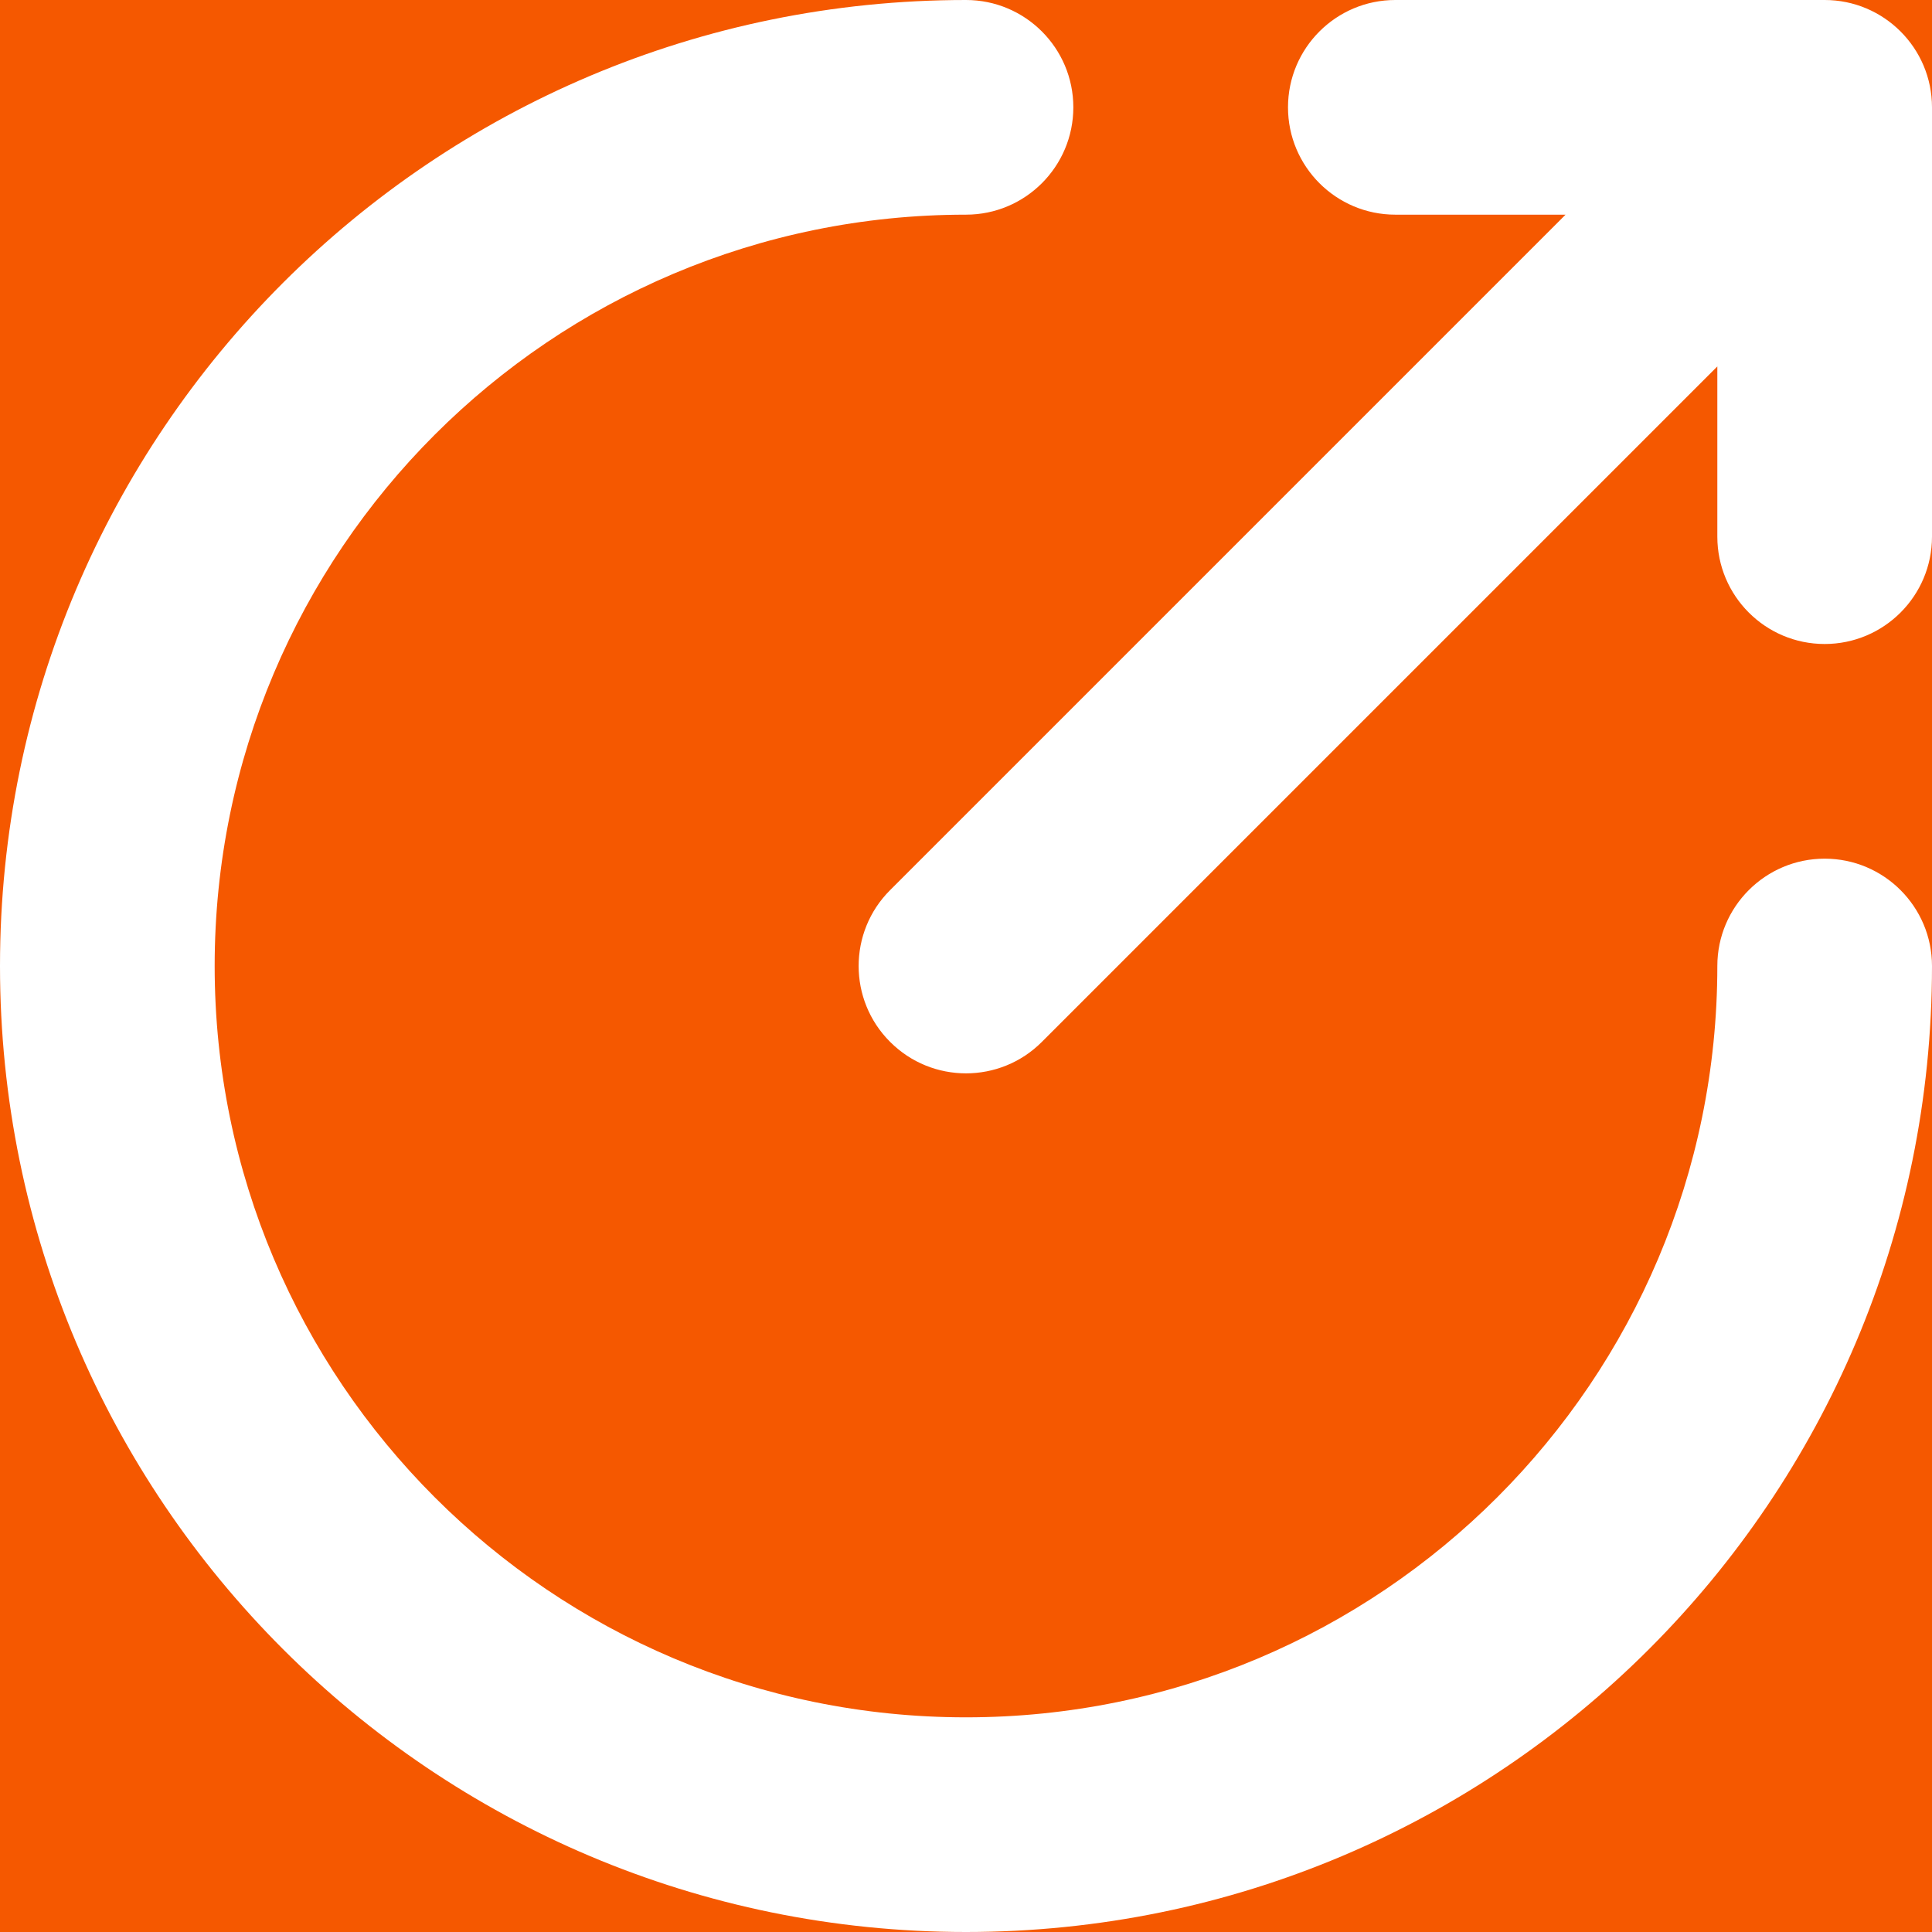 <svg width="18" height="18" viewBox="0 0 18 18" fill="none" xmlns="http://www.w3.org/2000/svg">
<rect width="18" height="18" fill="#E5E5E5"/>
<g clip-path="url(#clip0_1_1471)">
<rect width="1440" height="900" transform="translate(-951 -683)" fill="white"/>
<g filter="url(#filter0_f_1_1471)">
<rect x="-951" y="-683" width="1440" height="870" fill="#1C1A19"/>
<g clip-path="url(#clip1_1_1471)">
</g>
</g>
<g style="mix-blend-mode:multiply">
<rect x="-951" y="-683" width="1440" height="1519" fill="#979493"/>
</g>
<g filter="url(#filter1_d_1_1471)">
<rect x="-809" y="-571" width="1156" height="631" fill="white"/>
<rect x="-809.5" y="-571.5" width="1157" height="632" stroke="#EBECF0"/>
</g>
<rect width="134" height="48" transform="translate(-101 -15)" fill="#F55800"/>
<path fill-rule="evenodd" clip-rule="evenodd" d="M2 9C2 5.134 5.134 2 9 2C9.552 2 10 1.552 10 1C10 0.448 9.552 0 9 0C4.029 0 0 4.029 0 9C0 13.971 4.029 18 9 18C13.971 18 18 13.971 18 9C18 8.448 17.552 8 17 8C16.448 8 16 8.448 16 9C16 12.866 12.866 16 9 16C5.134 16 2 12.866 2 9ZM13 0C12.448 0 12 0.448 12 1C12 1.552 12.448 2 13 2H14.586L8.293 8.293C7.902 8.683 7.902 9.317 8.293 9.707C8.683 10.098 9.317 10.098 9.707 9.707L16 3.414V5C16 5.552 16.448 6 17 6C17.552 6 18 5.552 18 5V1C18 0.448 17.552 0 17 0H13Z" fill="white"/>
</g>
<defs>
<filter id="filter0_f_1_1471" x="-959" y="-826" width="1966.16" height="4712" filterUnits="userSpaceOnUse" color-interpolation-filters="sRGB">
<feFlood flood-opacity="0" result="BackgroundImageFix"/>
<feBlend mode="normal" in="SourceGraphic" in2="BackgroundImageFix" result="shape"/>
<feGaussianBlur stdDeviation="4" result="effect1_foregroundBlur_1_1471"/>
</filter>
<filter id="filter1_d_1_1471" x="-858" y="-572" width="1254" height="729" filterUnits="userSpaceOnUse" color-interpolation-filters="sRGB">
<feFlood flood-opacity="0" result="BackgroundImageFix"/>
<feColorMatrix in="SourceAlpha" type="matrix" values="0 0 0 0 0 0 0 0 0 0 0 0 0 0 0 0 0 0 127 0" result="hardAlpha"/>
<feOffset dy="48"/>
<feGaussianBlur stdDeviation="24"/>
<feColorMatrix type="matrix" values="0 0 0 0 0.146 0 0 0 0 0.185 0 0 0 0 0.537 0 0 0 0.08 0"/>
<feBlend mode="normal" in2="BackgroundImageFix" result="effect1_dropShadow_1_1471"/>
<feBlend mode="normal" in="SourceGraphic" in2="effect1_dropShadow_1_1471" result="shape"/>
</filter>
<clipPath id="clip0_1_1471">
<rect width="1440" height="900" fill="white" transform="translate(-951 -683)"/>
</clipPath>
<clipPath id="clip1_1_1471">
<rect width="1003.13" height="769.271" fill="white" transform="matrix(-0.964 0.267 0.267 0.964 793.682 -818)"/>
</clipPath>
</defs>
</svg>
